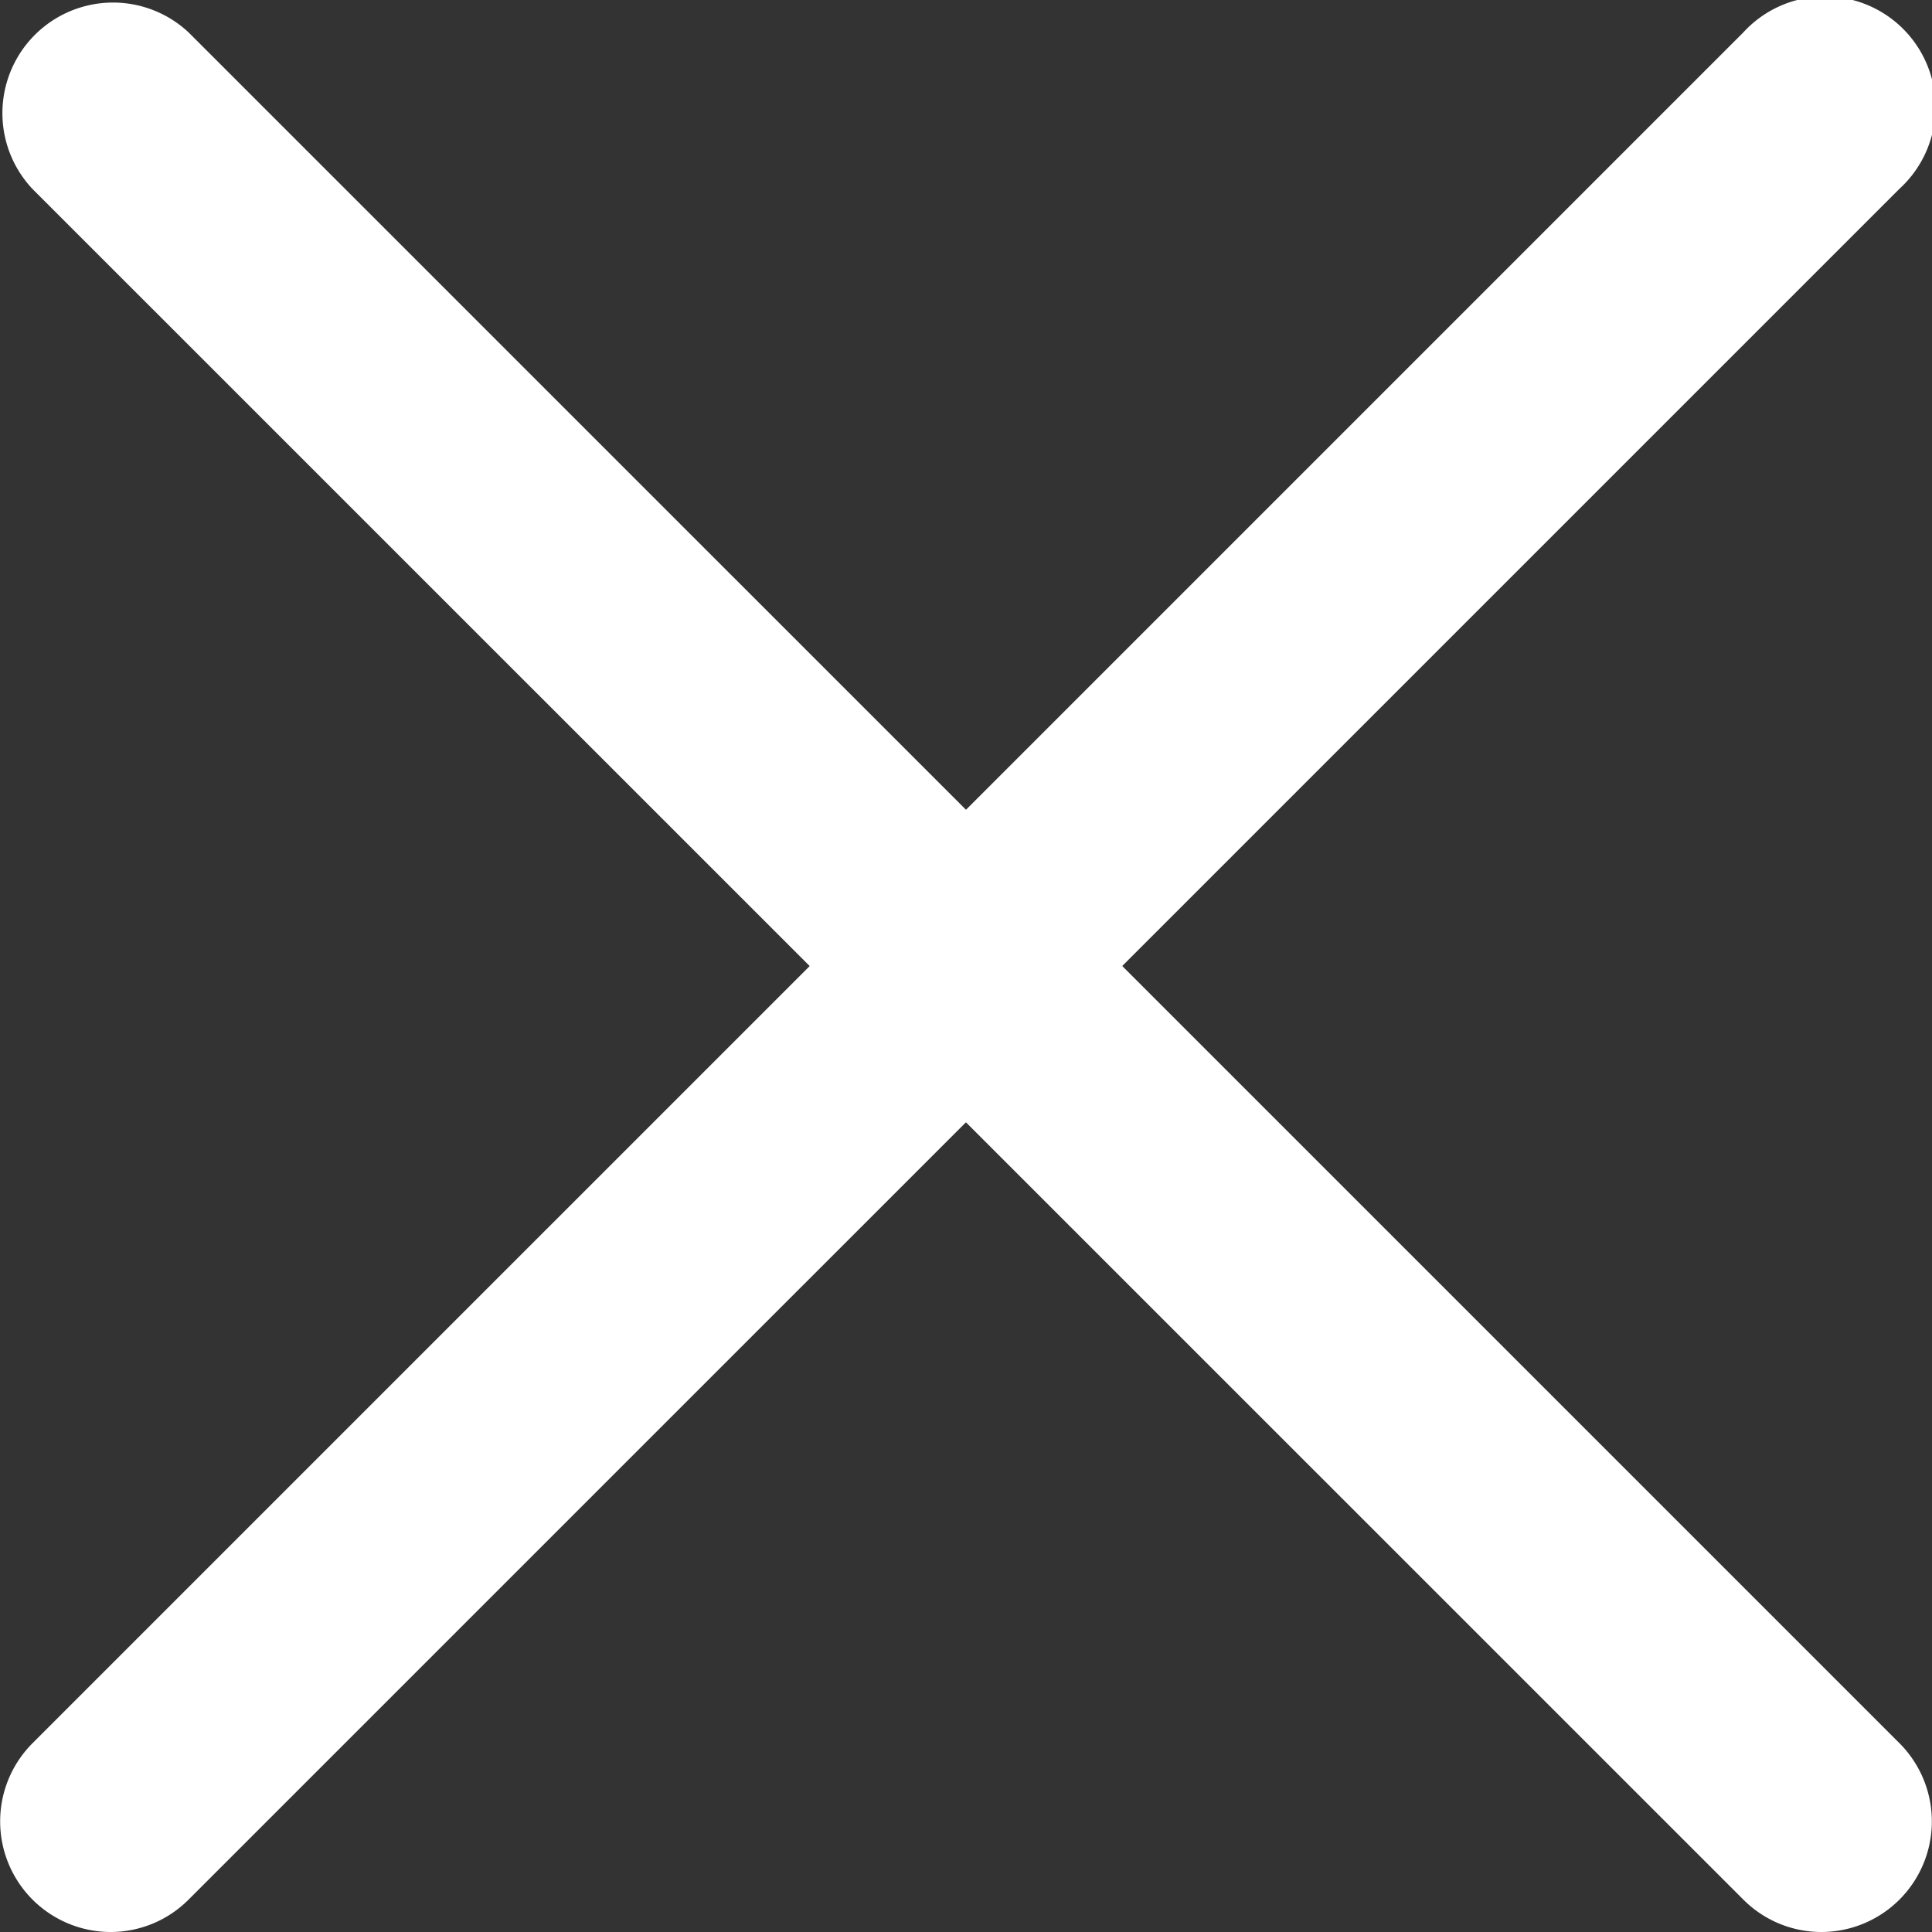<svg id="Layer_1" data-name="Layer 1" xmlns="http://www.w3.org/2000/svg" viewBox="0 0 512 512"><rect x="0" y="0" width="512" height="512" fill="#333333" stroke="none"/><title>close-icon</title><path d="M29.31,512A29.31,29.31,0,0,1,8.59,462L462,8.59A29.31,29.31,0,1,1,503.41,50L50,503.39A29.18,29.18,0,0,1,29.31,512Z" fill="#fff"/><path d="M482.69,512A29.21,29.21,0,0,1,462,503.41L8.59,50.06A29.31,29.31,0,0,1,50,8.61L503.41,462a29.31,29.31,0,0,1-20.72,50Z" fill="#fff"/></svg>